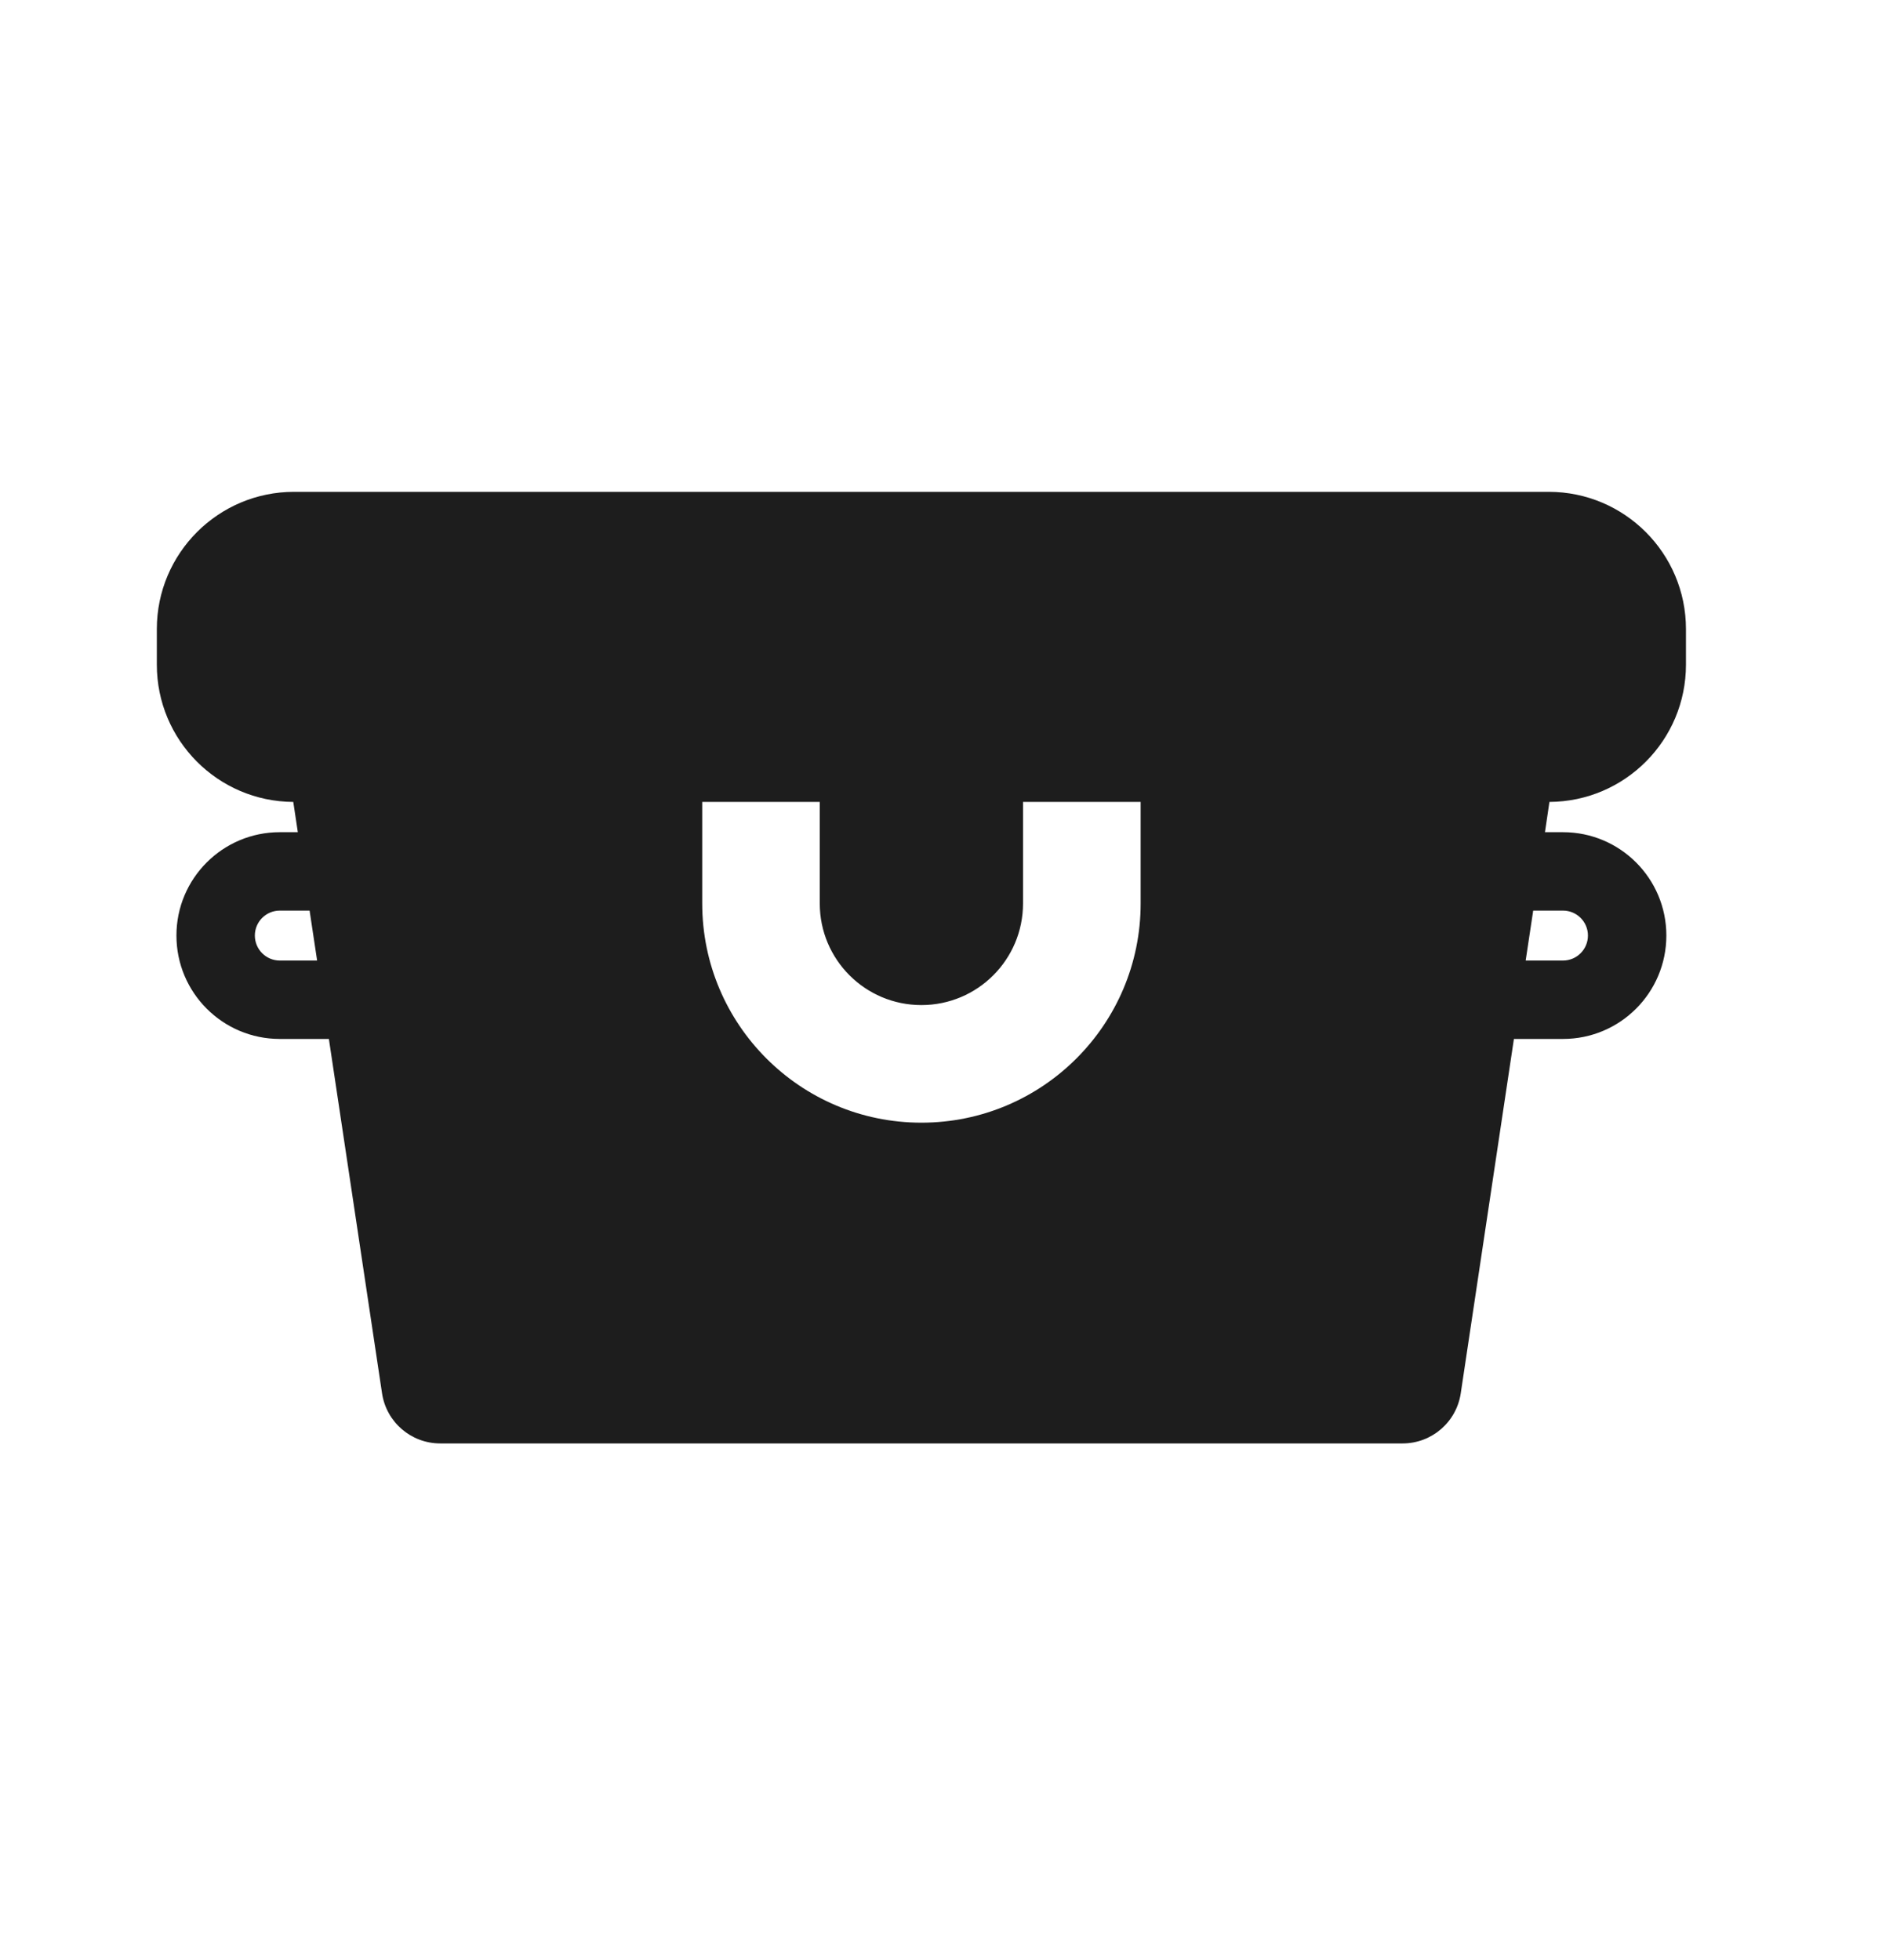 <svg width="24" height="25" viewBox="0 0 24 25" fill="none" xmlns="http://www.w3.org/2000/svg">
<path fill-rule="evenodd" clip-rule="evenodd" d="M2 8.023C2 7.057 2.784 6.273 3.75 6.273H19.75C20.716 6.273 21.5 7.057 21.5 8.023V8.478C21.5 9.441 20.722 10.223 19.759 10.228L19.702 10.614H19.932C20.66 10.614 21.25 11.204 21.25 11.932C21.25 12.661 20.66 13.251 19.932 13.251H19.306L18.628 17.771C18.573 18.138 18.258 18.41 17.886 18.41H5.614C5.242 18.41 4.927 18.138 4.872 17.771L4.194 13.251H3.568C2.84 13.251 2.25 12.661 2.25 11.932C2.25 11.204 2.84 10.614 3.568 10.614H3.798L3.74 10.228C2.778 10.223 2 9.441 2 8.478V8.023ZM3.568 11.614H3.948L4.044 12.251H3.568C3.392 12.251 3.25 12.108 3.25 11.932C3.25 11.757 3.392 11.614 3.568 11.614ZM19.456 12.251H19.932C20.108 12.251 20.25 12.108 20.25 11.932C20.25 11.757 20.108 11.614 19.932 11.614H19.552L19.456 12.251ZM8.955 10.228V11.523C8.955 13.067 10.206 14.319 11.75 14.319C13.294 14.319 14.546 13.067 14.546 11.523V10.228L13.046 10.228V11.523C13.046 12.239 12.466 12.819 11.75 12.819C11.034 12.819 10.454 12.239 10.454 11.523V10.228L8.955 10.228Z" fill="#1D1D1D"/>
</svg>
